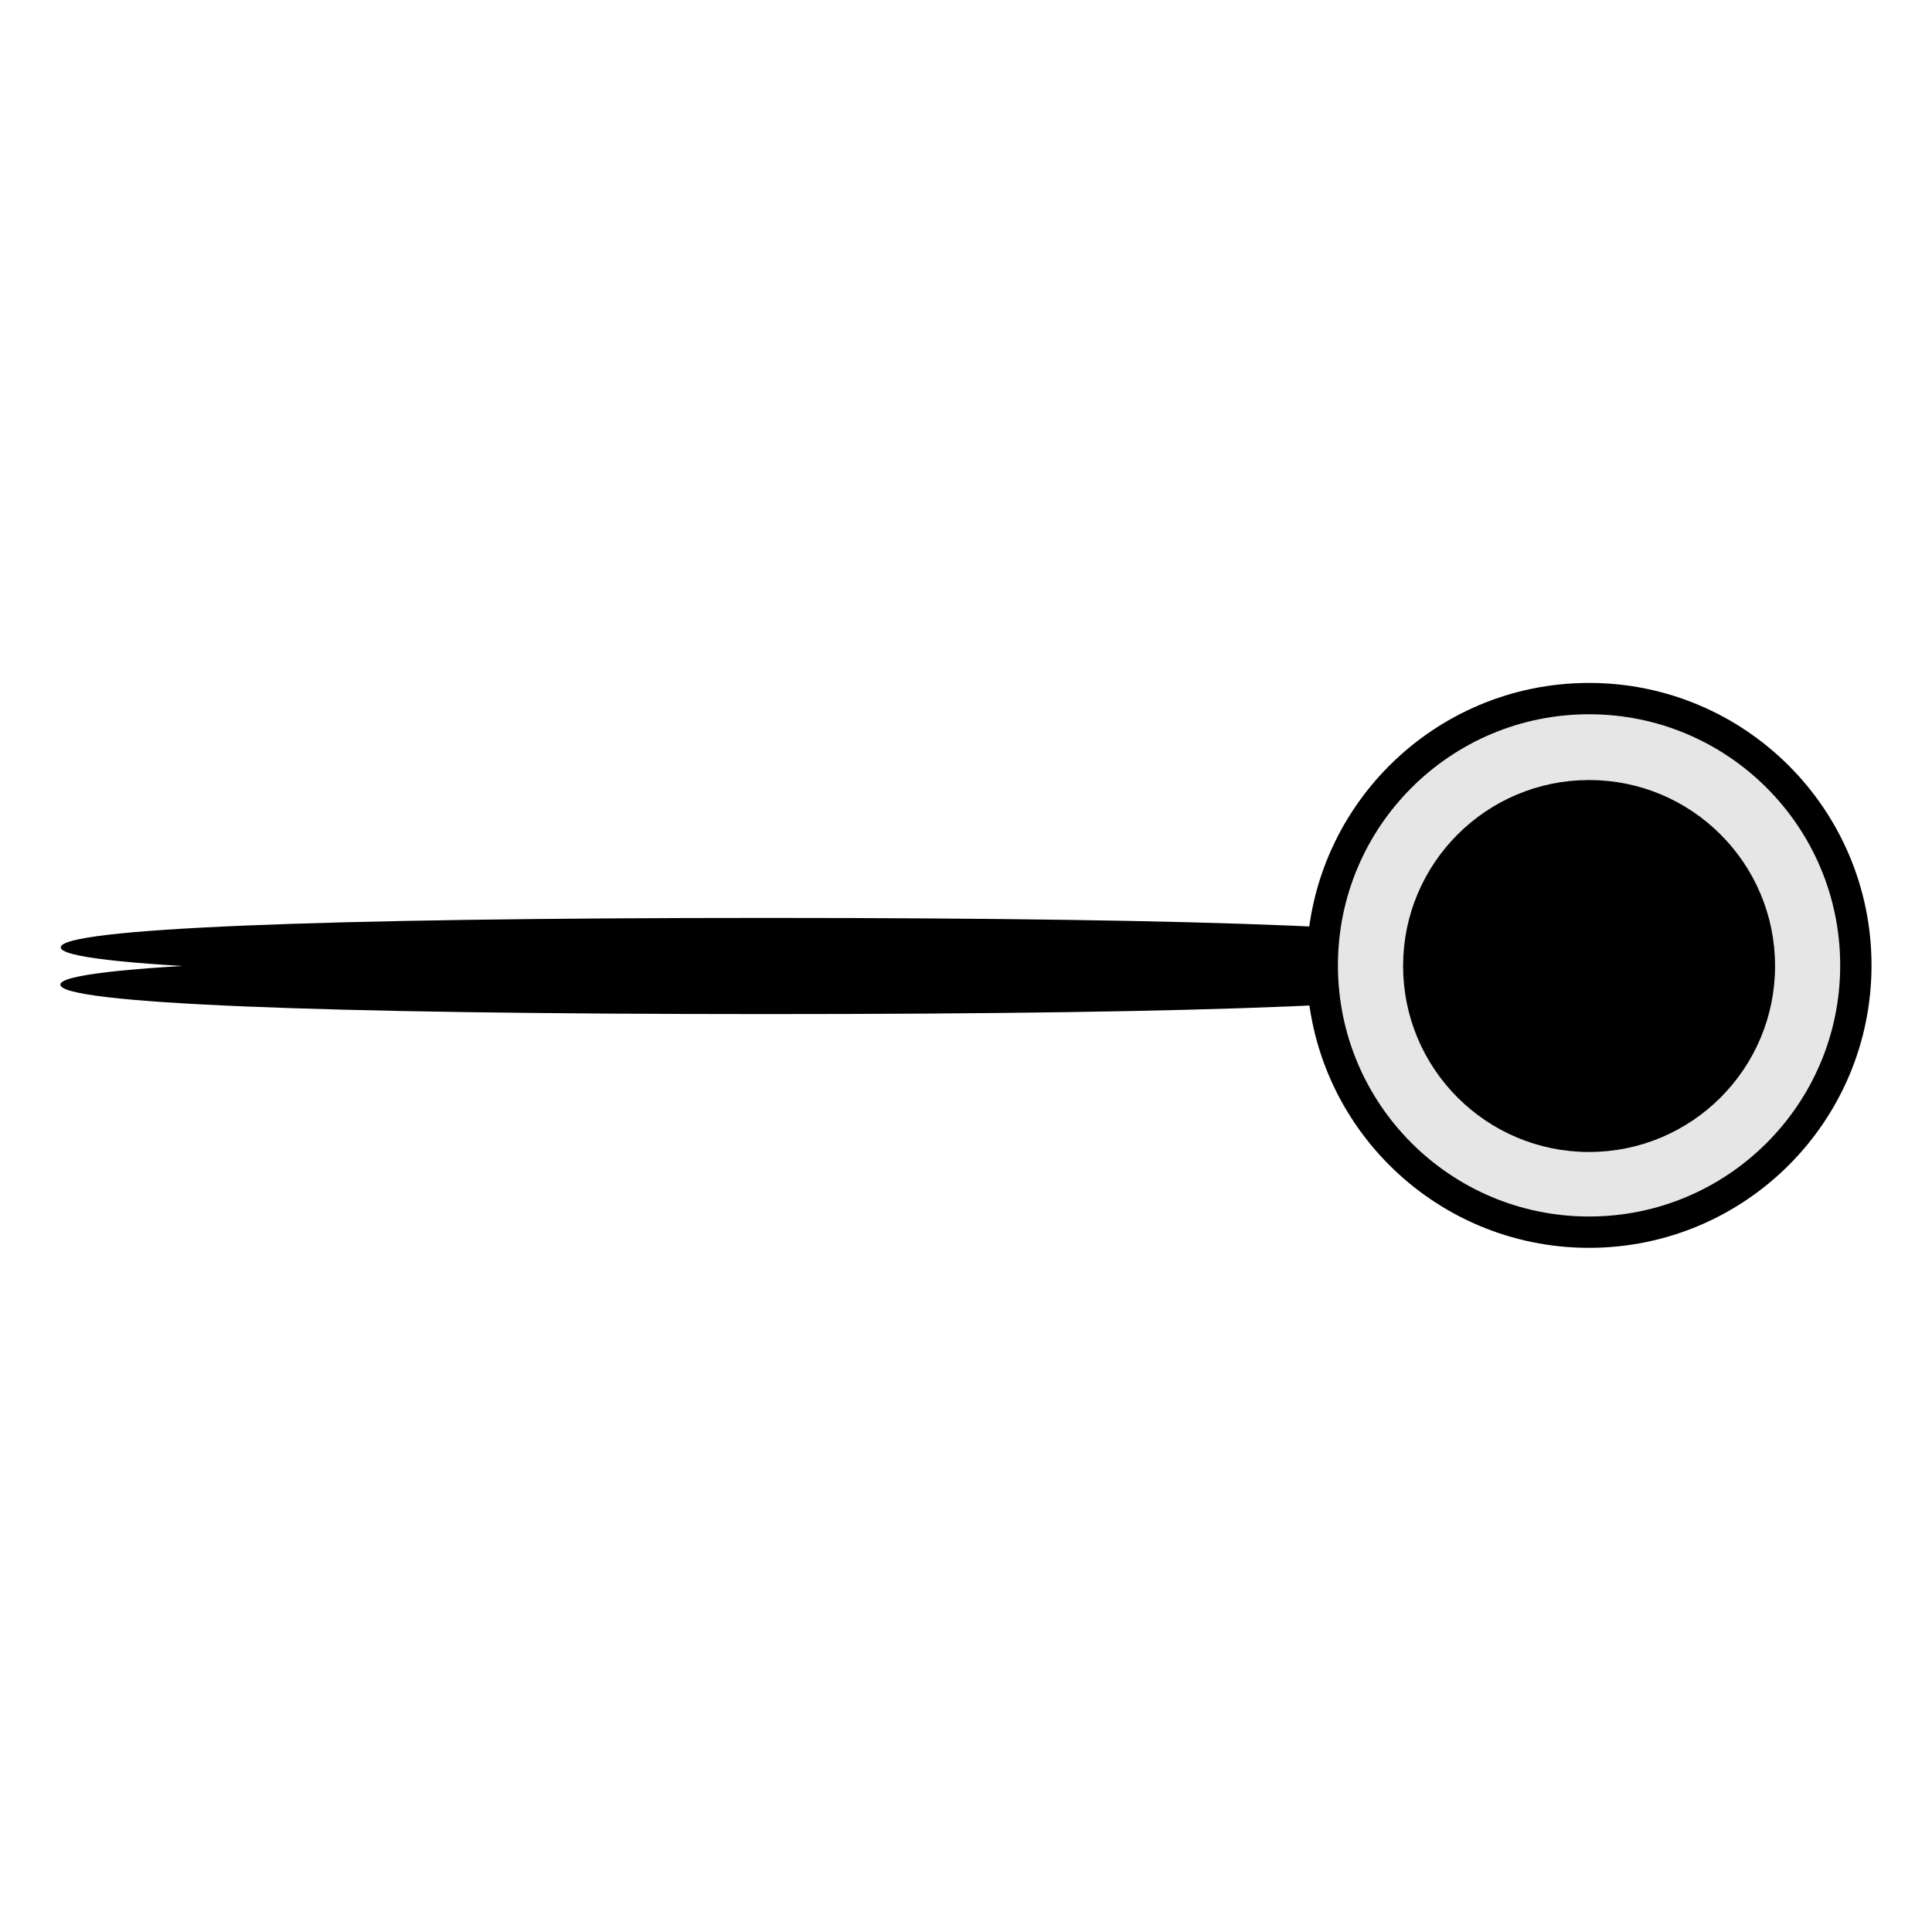 <?xml version="1.0" encoding="UTF-8" standalone="no"?>
<!-- Created with Inkscape (http://www.inkscape.org/) -->

<svg
   xmlns:dc="http://purl.org/dc/elements/1.1/"
   xmlns:cc="http://creativecommons.org/ns#"
   xmlns:rdf="http://www.w3.org/1999/02/22-rdf-syntax-ns#"
   xmlns:svg="http://www.w3.org/2000/svg"
   xmlns="http://www.w3.org/2000/svg"
   xmlns:sodipodi="http://sodipodi.sourceforge.net/DTD/sodipodi-0.dtd"
   xmlns:inkscape="http://www.inkscape.org/namespaces/inkscape"
   id="svg2"
   sodipodi:version="0.32"
   inkscape:version="0.46+devel"
   width="32"
   height="32"
   version="1.0"
   sodipodi:docname="out.svg"
   inkscape:output_extension="org.inkscape.output.svg.inkscape">
  <defs
     id="defs5">
    <inkscape:perspective
       sodipodi:type="inkscape:persp3d"
       inkscape:vp_x="0 : 526.18109 : 1"
       inkscape:vp_y="0 : 1000 : 0"
       inkscape:vp_z="744.09448 : 526.18109 : 1"
       inkscape:persp3d-origin="372.04724 : 350.78739 : 1"
       id="perspective9" />
    <inkscape:perspective
       id="perspective22"
       inkscape:persp3d-origin="0.5 : 0.33333333 : 1"
       inkscape:vp_z="1 : 0.5 : 1"
       inkscape:vp_y="0 : 1000 : 0"
       inkscape:vp_x="0 : 0.5 : 1"
       sodipodi:type="inkscape:persp3d" />
    <inkscape:perspective
       id="perspective94"
       inkscape:persp3d-origin="0.5 : 0.33333333 : 1"
       inkscape:vp_z="1 : 0.5 : 1"
       inkscape:vp_y="0 : 1000 : 0"
       inkscape:vp_x="0 : 0.5 : 1"
       sodipodi:type="inkscape:persp3d" />
    <inkscape:perspective
       id="perspective116"
       inkscape:persp3d-origin="0.5 : 0.33333333 : 1"
       inkscape:vp_z="1 : 0.5 : 1"
       inkscape:vp_y="0 : 1000 : 0"
       inkscape:vp_x="0 : 0.5 : 1"
       sodipodi:type="inkscape:persp3d" />
    <inkscape:perspective
       id="perspective16"
       inkscape:persp3d-origin="0.5 : 0.33333333 : 1"
       inkscape:vp_z="1 : 0.5 : 1"
       inkscape:vp_y="0 : 1000 : 0"
       inkscape:vp_x="0 : 0.5 : 1"
       sodipodi:type="inkscape:persp3d" />
    <inkscape:perspective
       id="perspective1570"
       inkscape:persp3d-origin="0.5 : 0.33333333 : 1"
       inkscape:vp_z="1 : 0.5 : 1"
       inkscape:vp_y="0 : 1000 : 0"
       inkscape:vp_x="0 : 0.5 : 1"
       sodipodi:type="inkscape:persp3d" />
    <inkscape:perspective
       id="perspective87"
       inkscape:persp3d-origin="0.5 : 0.33333333 : 1"
       inkscape:vp_z="1 : 0.5 : 1"
       inkscape:vp_y="0 : 1000 : 0"
       inkscape:vp_x="0 : 0.5 : 1"
       sodipodi:type="inkscape:persp3d" />
    <inkscape:perspective
       id="perspective109"
       inkscape:persp3d-origin="0.5 : 0.33333333 : 1"
       inkscape:vp_z="1 : 0.5 : 1"
       inkscape:vp_y="0 : 1000 : 0"
       inkscape:vp_x="0 : 0.5 : 1"
       sodipodi:type="inkscape:persp3d" />
  </defs>
  <sodipodi:namedview
     inkscape:window-height="724"
     inkscape:window-width="1270"
     inkscape:pageshadow="2"
     inkscape:pageopacity="0.0"
     guidetolerance="10.0"
     gridtolerance="10.0"
     objecttolerance="10.0"
     borderopacity="1.0"
     bordercolor="#666666"
     pagecolor="#ffffff"
     id="base"
     showgrid="true"
     inkscape:zoom="11.270833"
     inkscape:cx="3.8887793"
     inkscape:cy="13.35305"
     inkscape:window-x="0"
     inkscape:window-y="24"
     inkscape:current-layer="svg2"
     inkscape:snap-global="false" />
  <g
     id="g123"
     transform="matrix(0.78,0,0,0.78,-2.104,3.52)">
    <path
       id="path2384"
       d="m 3.987,15.604 c 0,-0.399 5.417,-0.625 15,-0.625 9.583,0 15,0.226 15,0.625 0,0.399 -5.417,0.625 -15,0.625 -9.583,0 -15,-0.226 -15,-0.625 z"
       style="fill:#000000" />
    <path
       id="path2384-0"
       d="m 3.979,16.396 c 0,-0.399 5.417,-0.625 15,-0.625 9.583,0 15,0.226 15,0.625 0,0.399 -5.417,0.625 -15,0.625 -9.583,0 -15,-0.226 -15,-0.625 z"
       style="fill:#000000" />
    <path
       transform="matrix(2.661,0,0,2.661,24.634,-59.958)"
       d="m 6.566,28.54 c 0,1.176 -0.953,2.129 -2.129,2.129 -1.176,0 -2.129,-0.953 -2.129,-2.129 0,-1.176 0.953,-2.129 2.129,-2.129 1.176,0 2.129,0.953 2.129,2.129 z"
       sodipodi:ry="2.12939"
       sodipodi:rx="2.12939"
       sodipodi:cy="28.539742"
       sodipodi:cx="4.4362292"
       id="path12-6"
       style="fill:#e6e6e6;fill-opacity:1;stroke:#000000;stroke-width:0.25;stroke-linecap:round;stroke-linejoin:round;stroke-miterlimit:4;stroke-opacity:1;stroke-dasharray:none;stroke-dashoffset:0"
       sodipodi:type="arc" />
    <path
       transform="matrix(1.595,0,0,1.595,63.116,-31.006)"
       d="m -14.373,29.471 c 0,1.299 -1.053,2.351 -2.351,2.351 -1.299,0 -2.351,-1.053 -2.351,-2.351 0,-1.299 1.053,-2.351 2.351,-2.351 1.299,0 2.351,1.053 2.351,2.351 z"
       sodipodi:ry="2.3512015"
       sodipodi:rx="2.3512015"
       sodipodi:cy="29.47135"
       sodipodi:cx="-16.724585"
       id="path1560"
       style="fill:#000000;fill-opacity:1;stroke:#000000;stroke-width:0.25;stroke-linecap:round;stroke-linejoin:round;stroke-miterlimit:4;stroke-opacity:1;stroke-dasharray:none;stroke-dashoffset:0"
       sodipodi:type="arc" />
  </g>
</svg>
